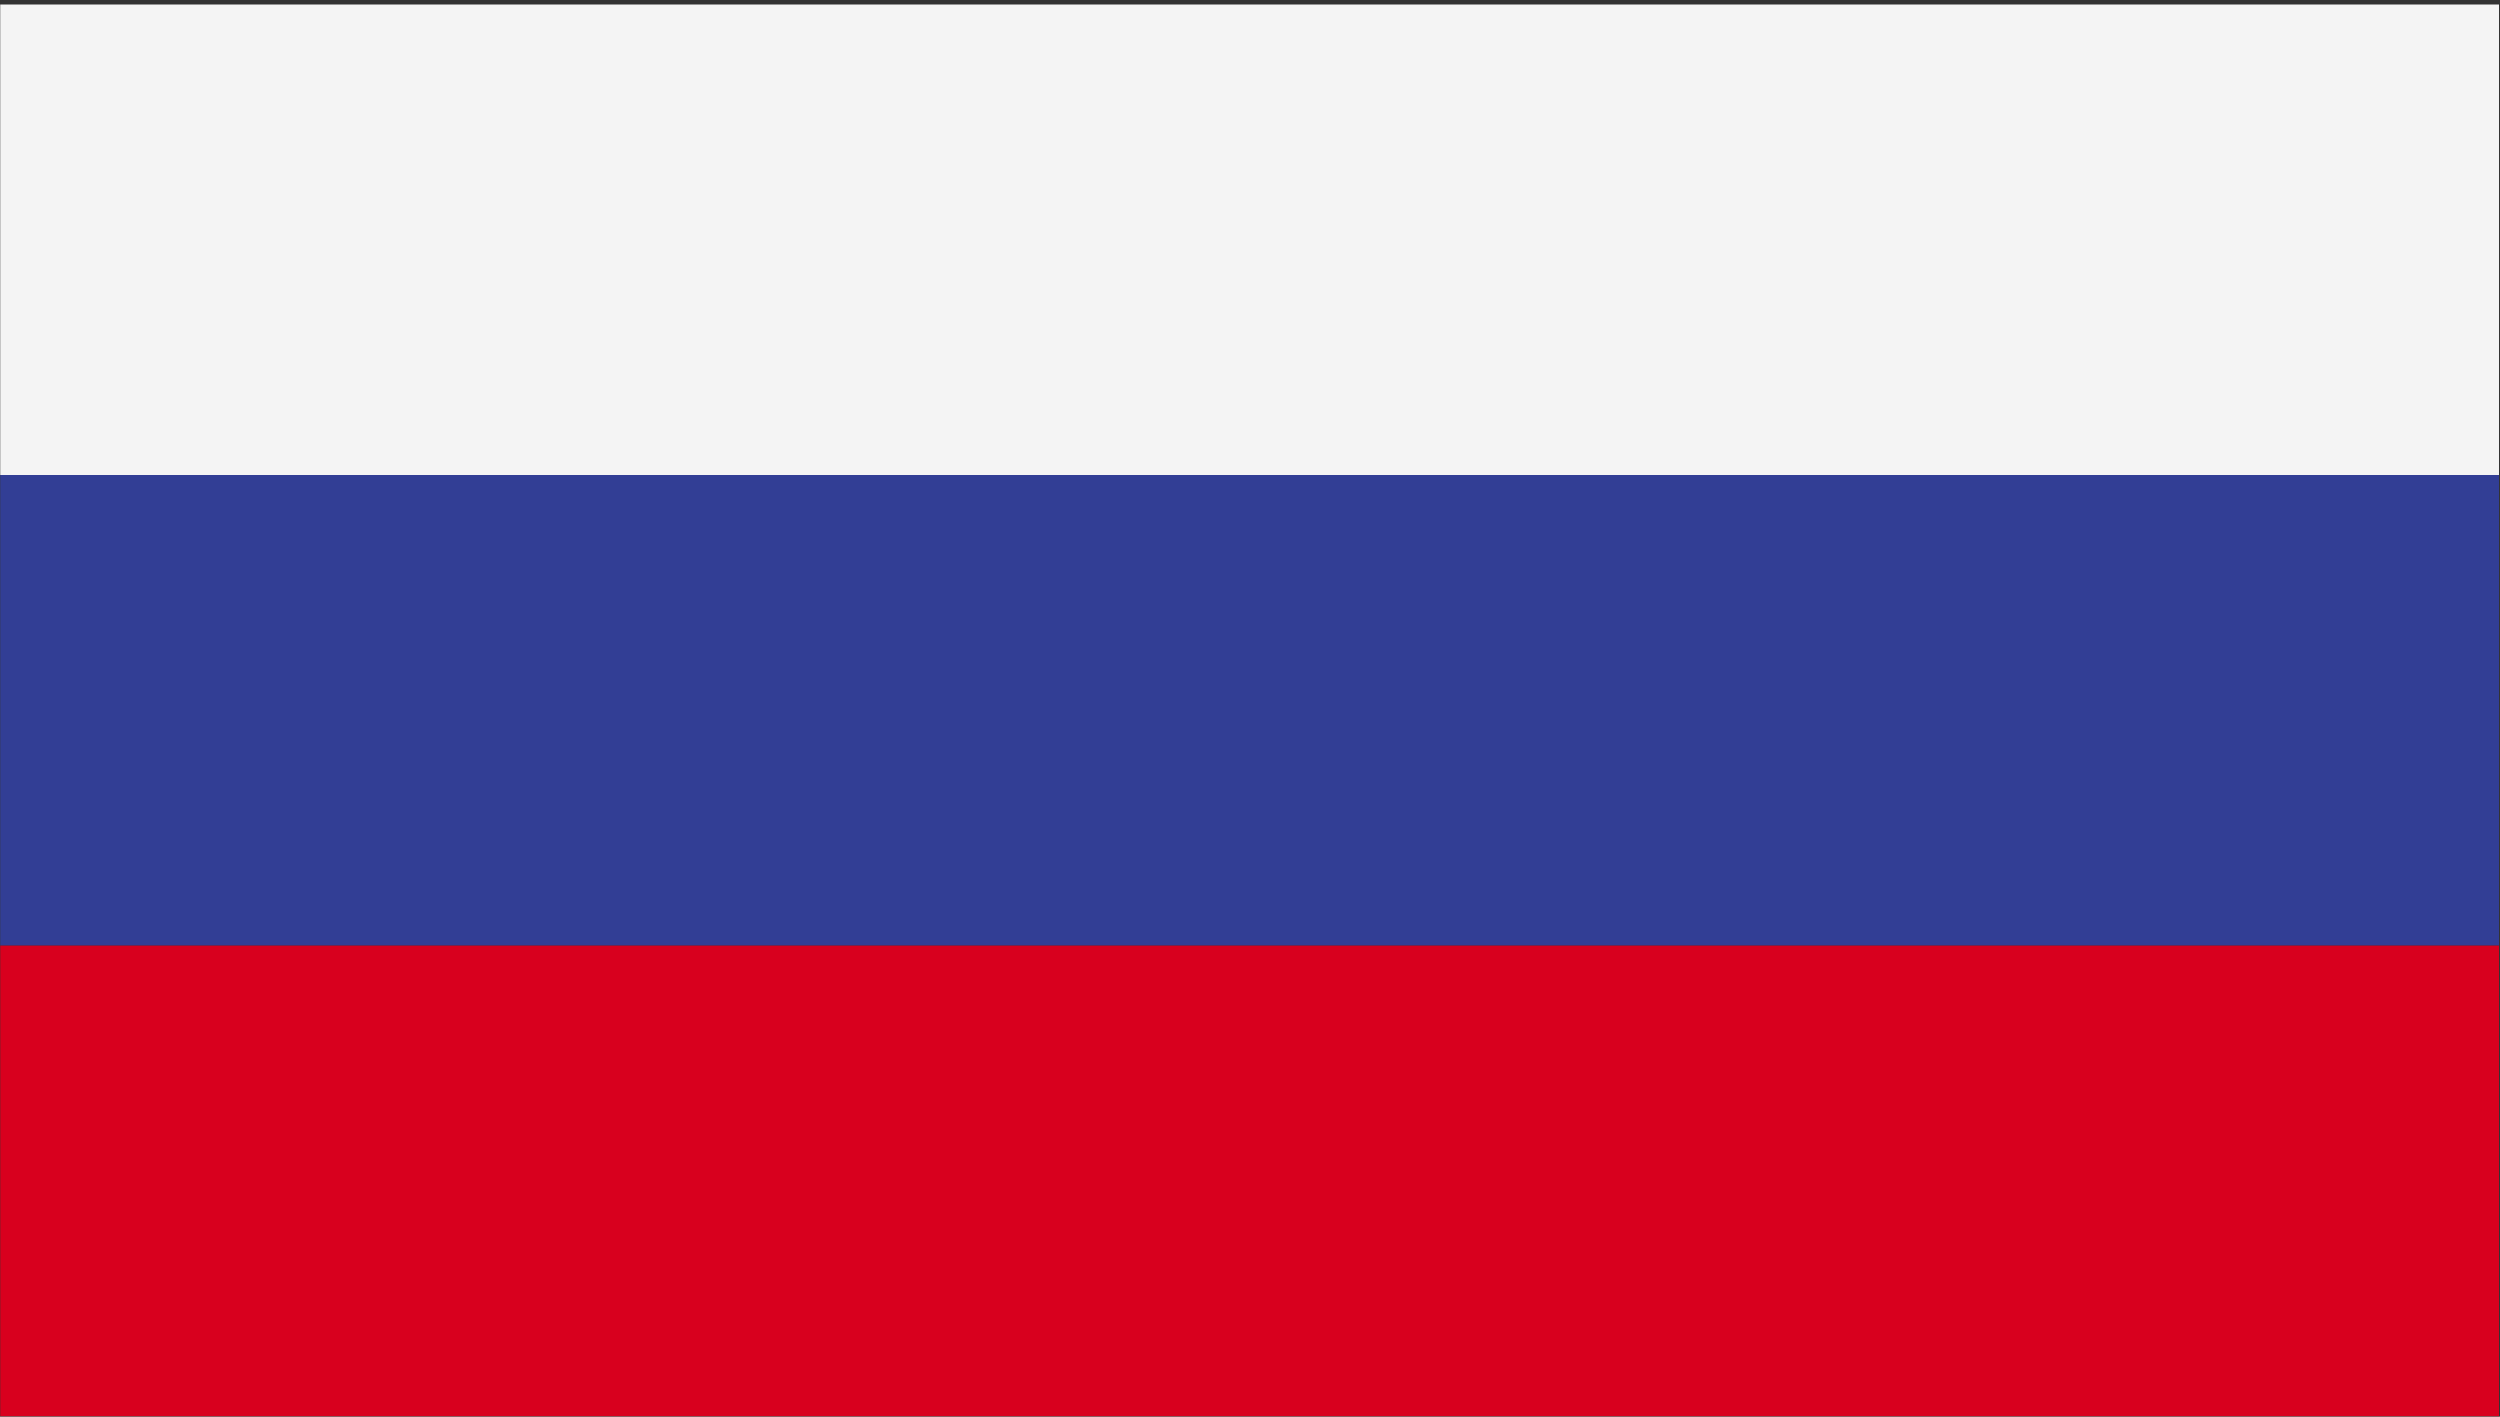 <?xml version="1.0" encoding="UTF-8"?>
<!DOCTYPE svg PUBLIC "-//W3C//DTD SVG 1.1//EN" "http://www.w3.org/Graphics/SVG/1.1/DTD/svg11.dtd">
<!-- Creator: CorelDRAW -->
<svg xmlns="http://www.w3.org/2000/svg" xml:space="preserve" width="30mm" height="17mm" style="shape-rendering:geometricPrecision; text-rendering:geometricPrecision; image-rendering:optimizeQuality; fill-rule:evenodd; clip-rule:evenodd"
viewBox="0 0 30 17"
 xmlns:xlink="http://www.w3.org/1999/xlink">
 <rect x="0" y="0" width="30" height="17" fill="#333333" stroke="none"/>
 <defs>
  <style type="text/css">
   <![CDATA[
    .fil1 {fill:#323E95}
    .fil2 {fill:#D8001E}
    .fil0 {fill:#F4F4F4}
   ]]>
  </style>
 </defs>
 <g id="Layer_x0020_1">
  <g id="_765049096">
   <polygon id="_765049912" class="fil0" points="0.003,5.7 29.988,5.7 29.988,0.054 0.003,0.054 "/>
   <polygon id="_765050056" class="fil1" points="0.003,11.347 29.988,11.347 29.988,5.7 0.003,5.7 "/>
   <polygon id="_765049624" class="fil2" points="0.003,16.994 29.988,16.994 29.988,11.347 0.003,11.347 "/>
  </g>
 </g>
</svg>
